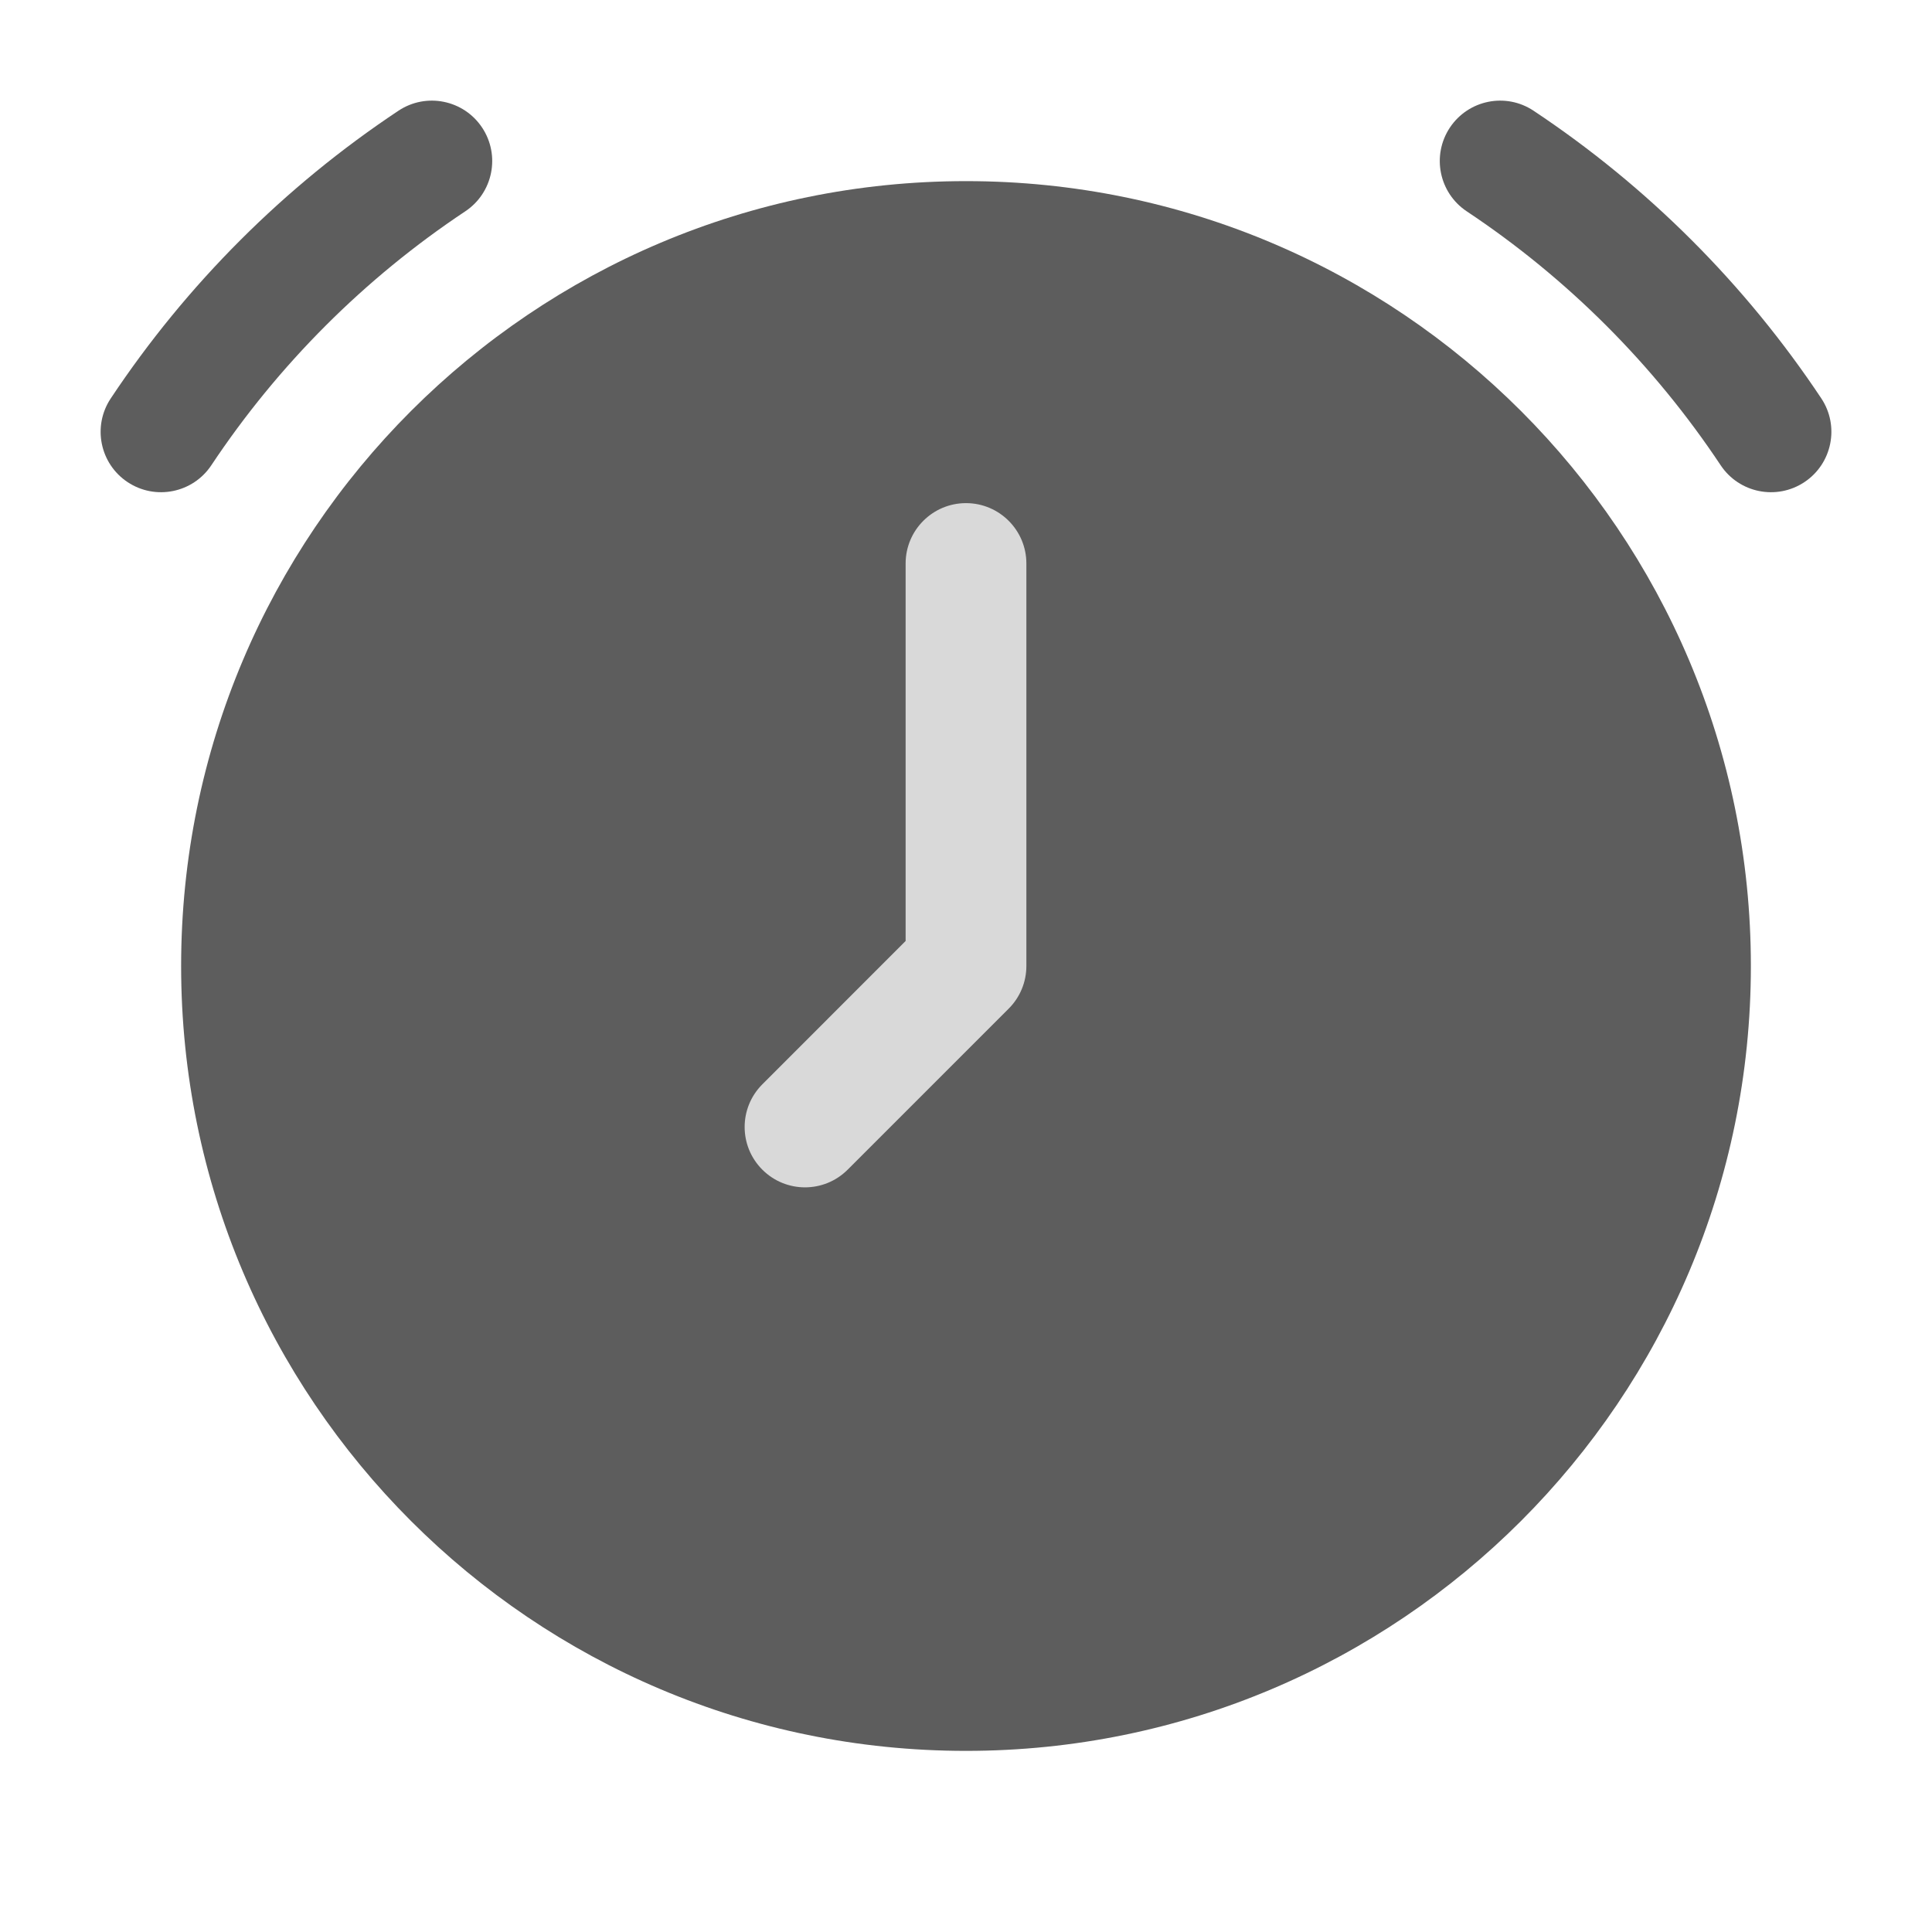 <svg width="24" height="24" viewBox="0 0 24 24" fill="none" xmlns="http://www.w3.org/2000/svg">
<path d="M5.78 2.625C6.125 2.395 6.218 1.93 5.989 1.585C5.76 1.24 5.294 1.146 4.949 1.376C3.533 2.317 2.317 3.533 1.376 4.949C1.146 5.294 1.24 5.76 1.585 5.989C1.93 6.218 2.395 6.125 2.625 5.78C3.456 4.53 4.53 3.456 5.78 2.625Z" fill="#5D5D5D"/>
<path d="M19.051 1.376C18.706 1.146 18.241 1.24 18.011 1.585C17.782 1.93 17.875 2.395 18.22 2.625C19.47 3.456 20.544 4.53 21.375 5.78C21.605 6.125 22.07 6.218 22.415 5.989C22.76 5.76 22.854 5.294 22.625 4.949C21.683 3.533 20.467 2.317 19.051 1.376Z" fill="#5D5D5D"/>
<path d="M12 2.25C6.615 2.25 2.25 6.615 2.25 12C2.25 17.385 6.615 21.75 12 21.75C17.385 21.75 21.75 17.385 21.75 12C21.75 6.615 17.385 2.25 12 2.25Z" fill="#5D5D5D"/>
<path fill-rule="evenodd" clip-rule="evenodd" d="M12 6.25C12.414 6.25 12.75 6.586 12.75 7V12C12.75 12.199 12.671 12.39 12.53 12.53L10.53 14.53C10.237 14.823 9.763 14.823 9.47 14.53C9.177 14.237 9.177 13.763 9.47 13.47L11.25 11.689V7C11.25 6.586 11.586 6.25 12 6.25Z" fill="#D9D9D9"/>
</svg>
